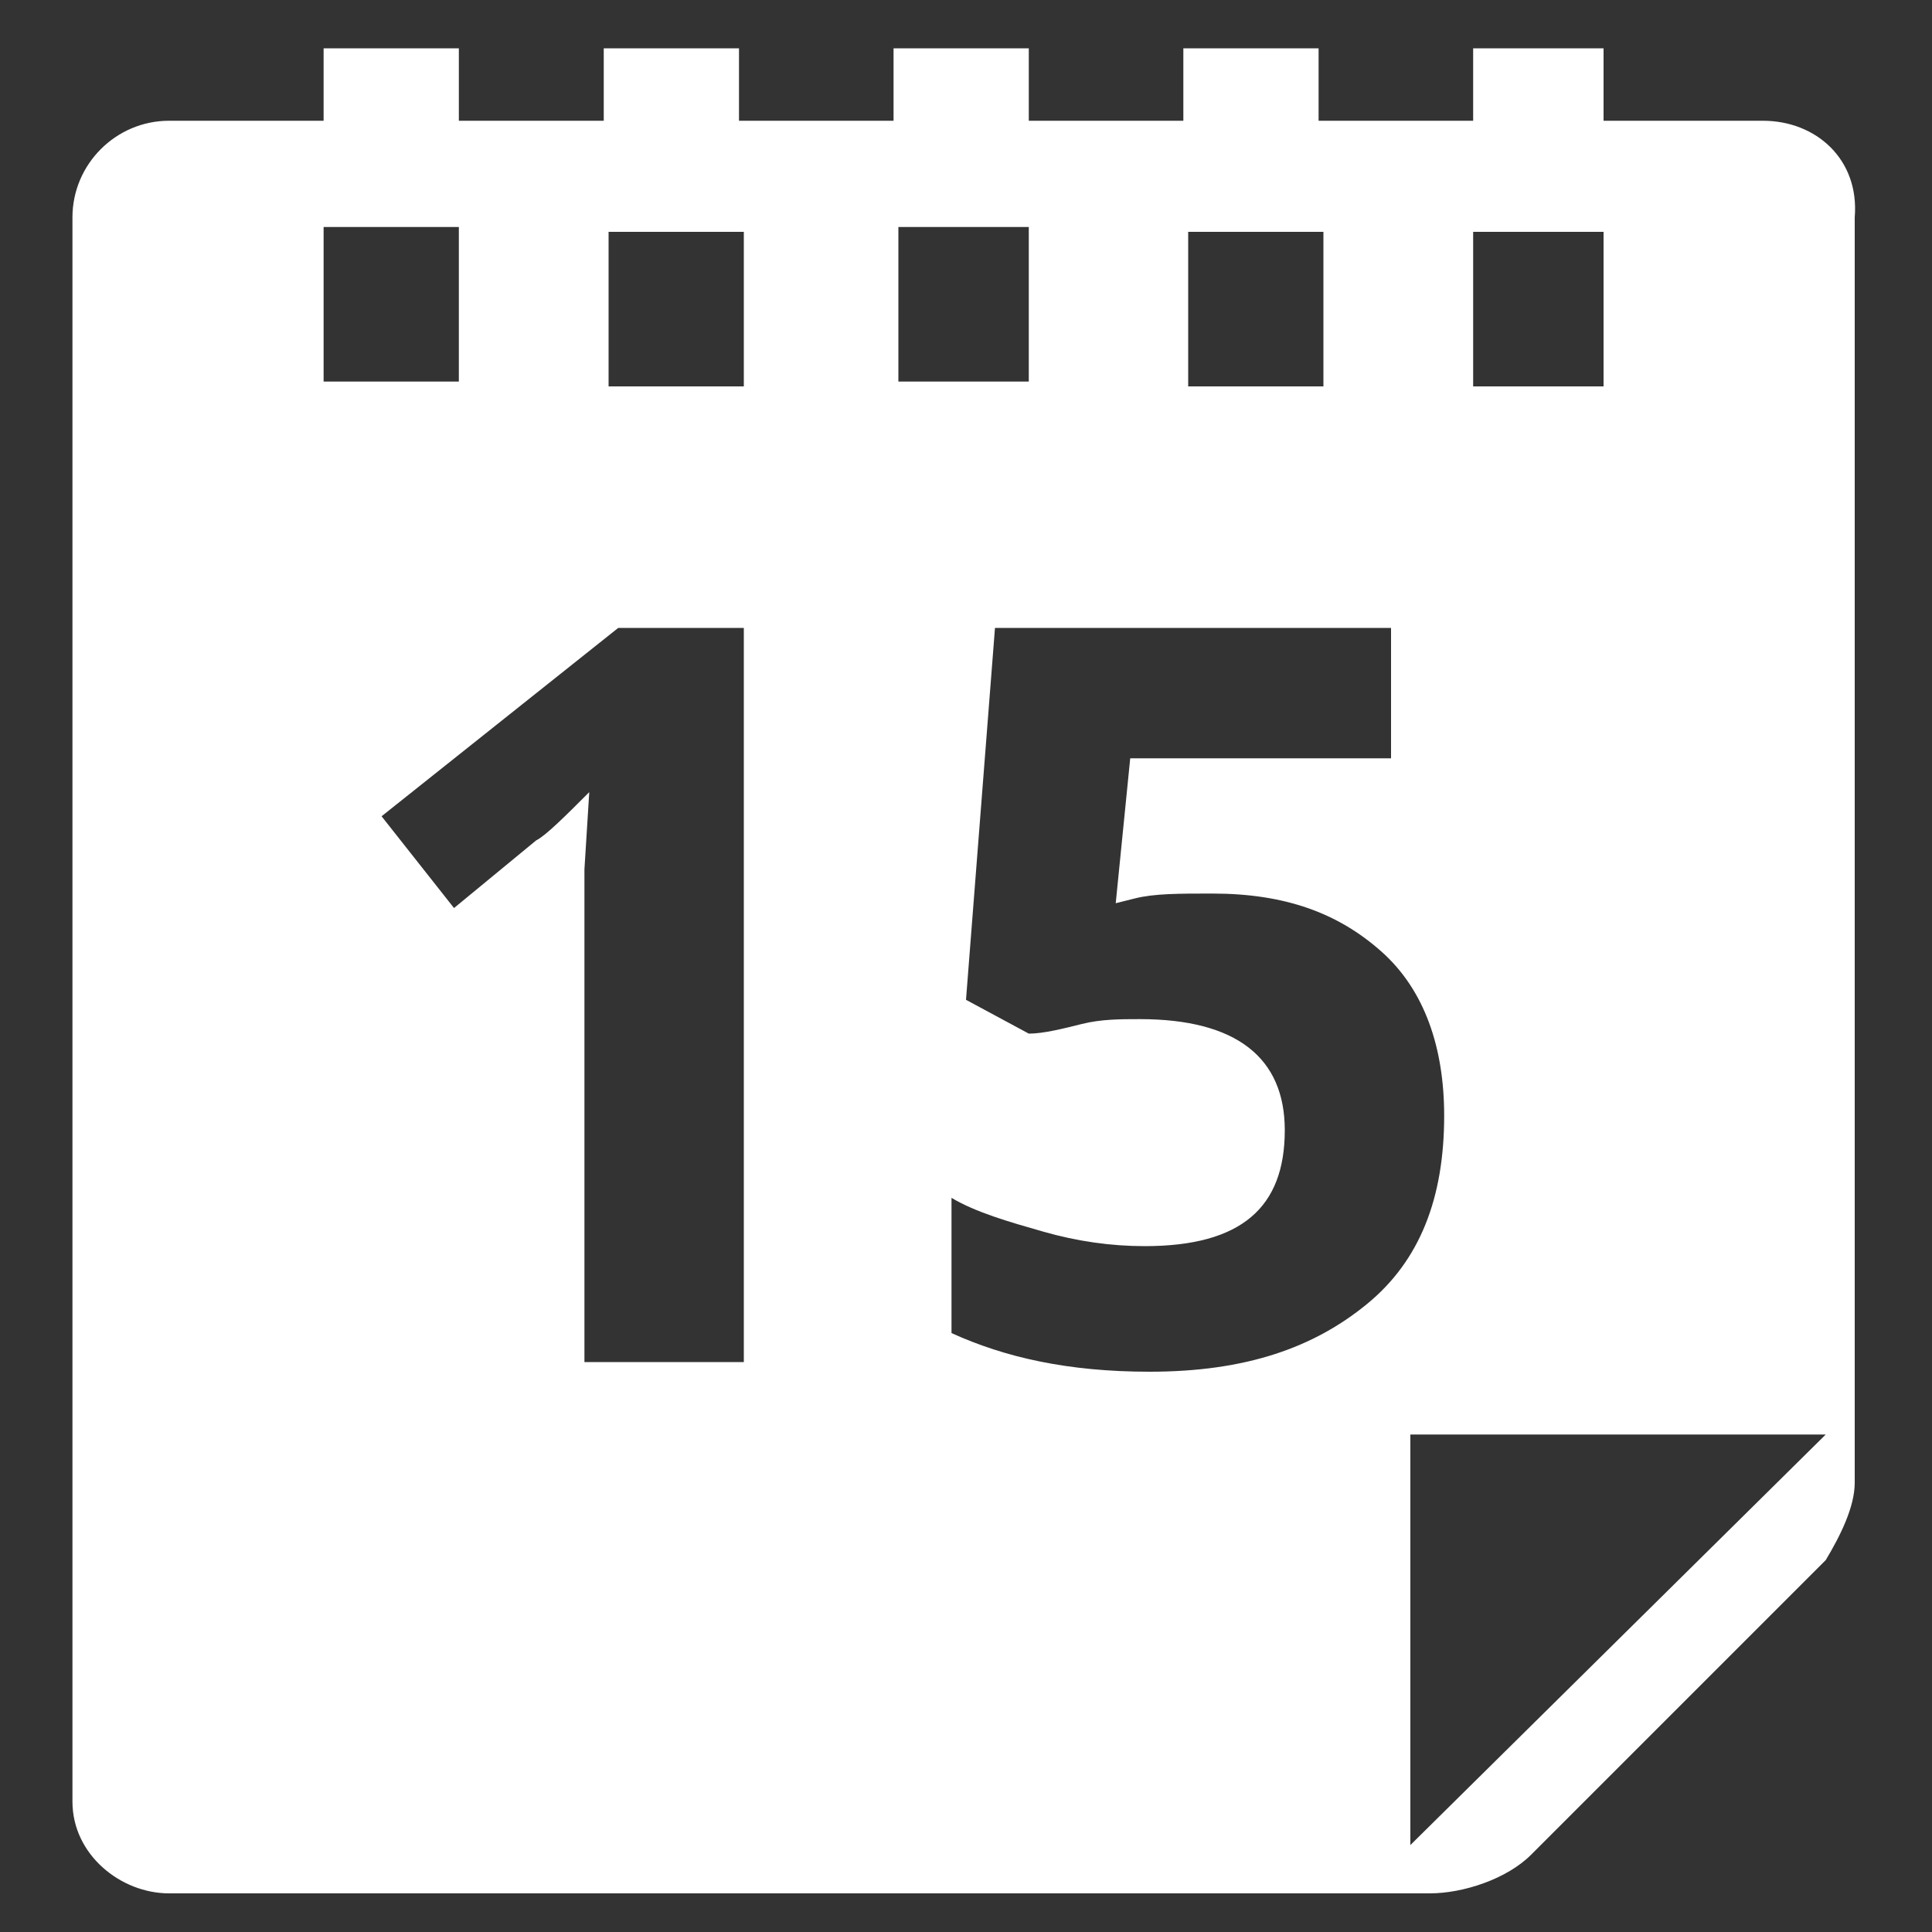 <?xml version="1.0" encoding="utf-8"?>
<!-- Generator: Adobe Illustrator 18.0.0, SVG Export Plug-In . SVG Version: 6.00 Build 0)  -->
<!DOCTYPE svg PUBLIC "-//W3C//DTD SVG 1.1//EN" "http://www.w3.org/Graphics/SVG/1.1/DTD/svg11.dtd">
<svg version="1.1" id="Lag_1" xmlns:x="http://ns.adobe.com/Extensibility/1.0/" xmlns:i="http://ns.adobe.com/AdobeIllustrator/10.0/" xmlns:graph="http://ns.adobe.com/Graphs/1.0/"
	 xmlns="http://www.w3.org/2000/svg" xmlns:xlink="http://www.w3.org/1999/xlink" x="0px" y="0px" width="40px" height="40px"
	 viewBox="0 0 40 40" enable-background="new 0 0 40 40" xml:space="preserve">
<rect x="0" y="0" width="40" height="40" fill="#333333" stroke="none"/>
<g id="Lag_1_1_">
	<g>
		<g>
			<path fill="#FFFFFF" d="M36.5,2.5h-3.3V1h-2.7v1.5h-3.2V1h-2.8v1.5h-3.2V1h-2.8v1.5h-3.2V1h-2.8v1.5h-3V1H6.7v1.5H3.5
				c-1.1,0-2,0.9-2,2v32.8c0,1.1,1,1.9,2,1.9h26.1c0.7,0,1.6-0.3,2.1-0.8l5.8-5.8c0.1-0.1,0.2-0.2,0.3-0.3c0.3-0.5,0.6-1.1,0.6-1.6
				V4.5C38.5,3.3,37.6,2.5,36.5,2.5z M30.5,4.8h2.7V8h-2.7V4.8z M24.6,4.8h2.8V8h-2.8V4.8z M12.6,4.8h2.8V8h-2.8V4.8z M6.7,4.7h2.8
				v3.2H6.7V4.7z M18.6,4.7h2.7v3.2h-2.7V4.7z M29.2,38.2v-8.5h8.6L29.2,38.2z M15.3,28.2h-3.2v-8.8l0-1.4l0.1-1.6
				c-0.5,0.5-0.9,0.9-1.1,1l-1.7,1.4l-1.5-1.9l4.9-3.9h2.6V28.2z M25.1,18.5c1.5,0,2.6,0.4,3.5,1.2c0.9,0.8,1.3,2,1.3,3.4
				c0,1.7-0.5,3-1.6,3.9s-2.5,1.4-4.5,1.4c-1.7,0-3-0.3-4.1-0.8v-2.8c0.5,0.3,1.2,0.5,1.9,0.7c0.7,0.2,1.4,0.3,2.1,0.3
				c2,0,2.9-0.8,2.9-2.4c0-1.5-1-2.3-3-2.3c-0.4,0-0.8,0-1.2,0.1c-0.4,0.1-0.8,0.2-1.1,0.2L20,20.7l0.6-7.7h8.2v2.7h-5.4l-0.3,3
				l0.4-0.1C23.9,18.5,24.4,18.5,25.1,18.5z"/>
		</g>
	</g>
</g>
<g id="tekst">
</g>
</svg>
